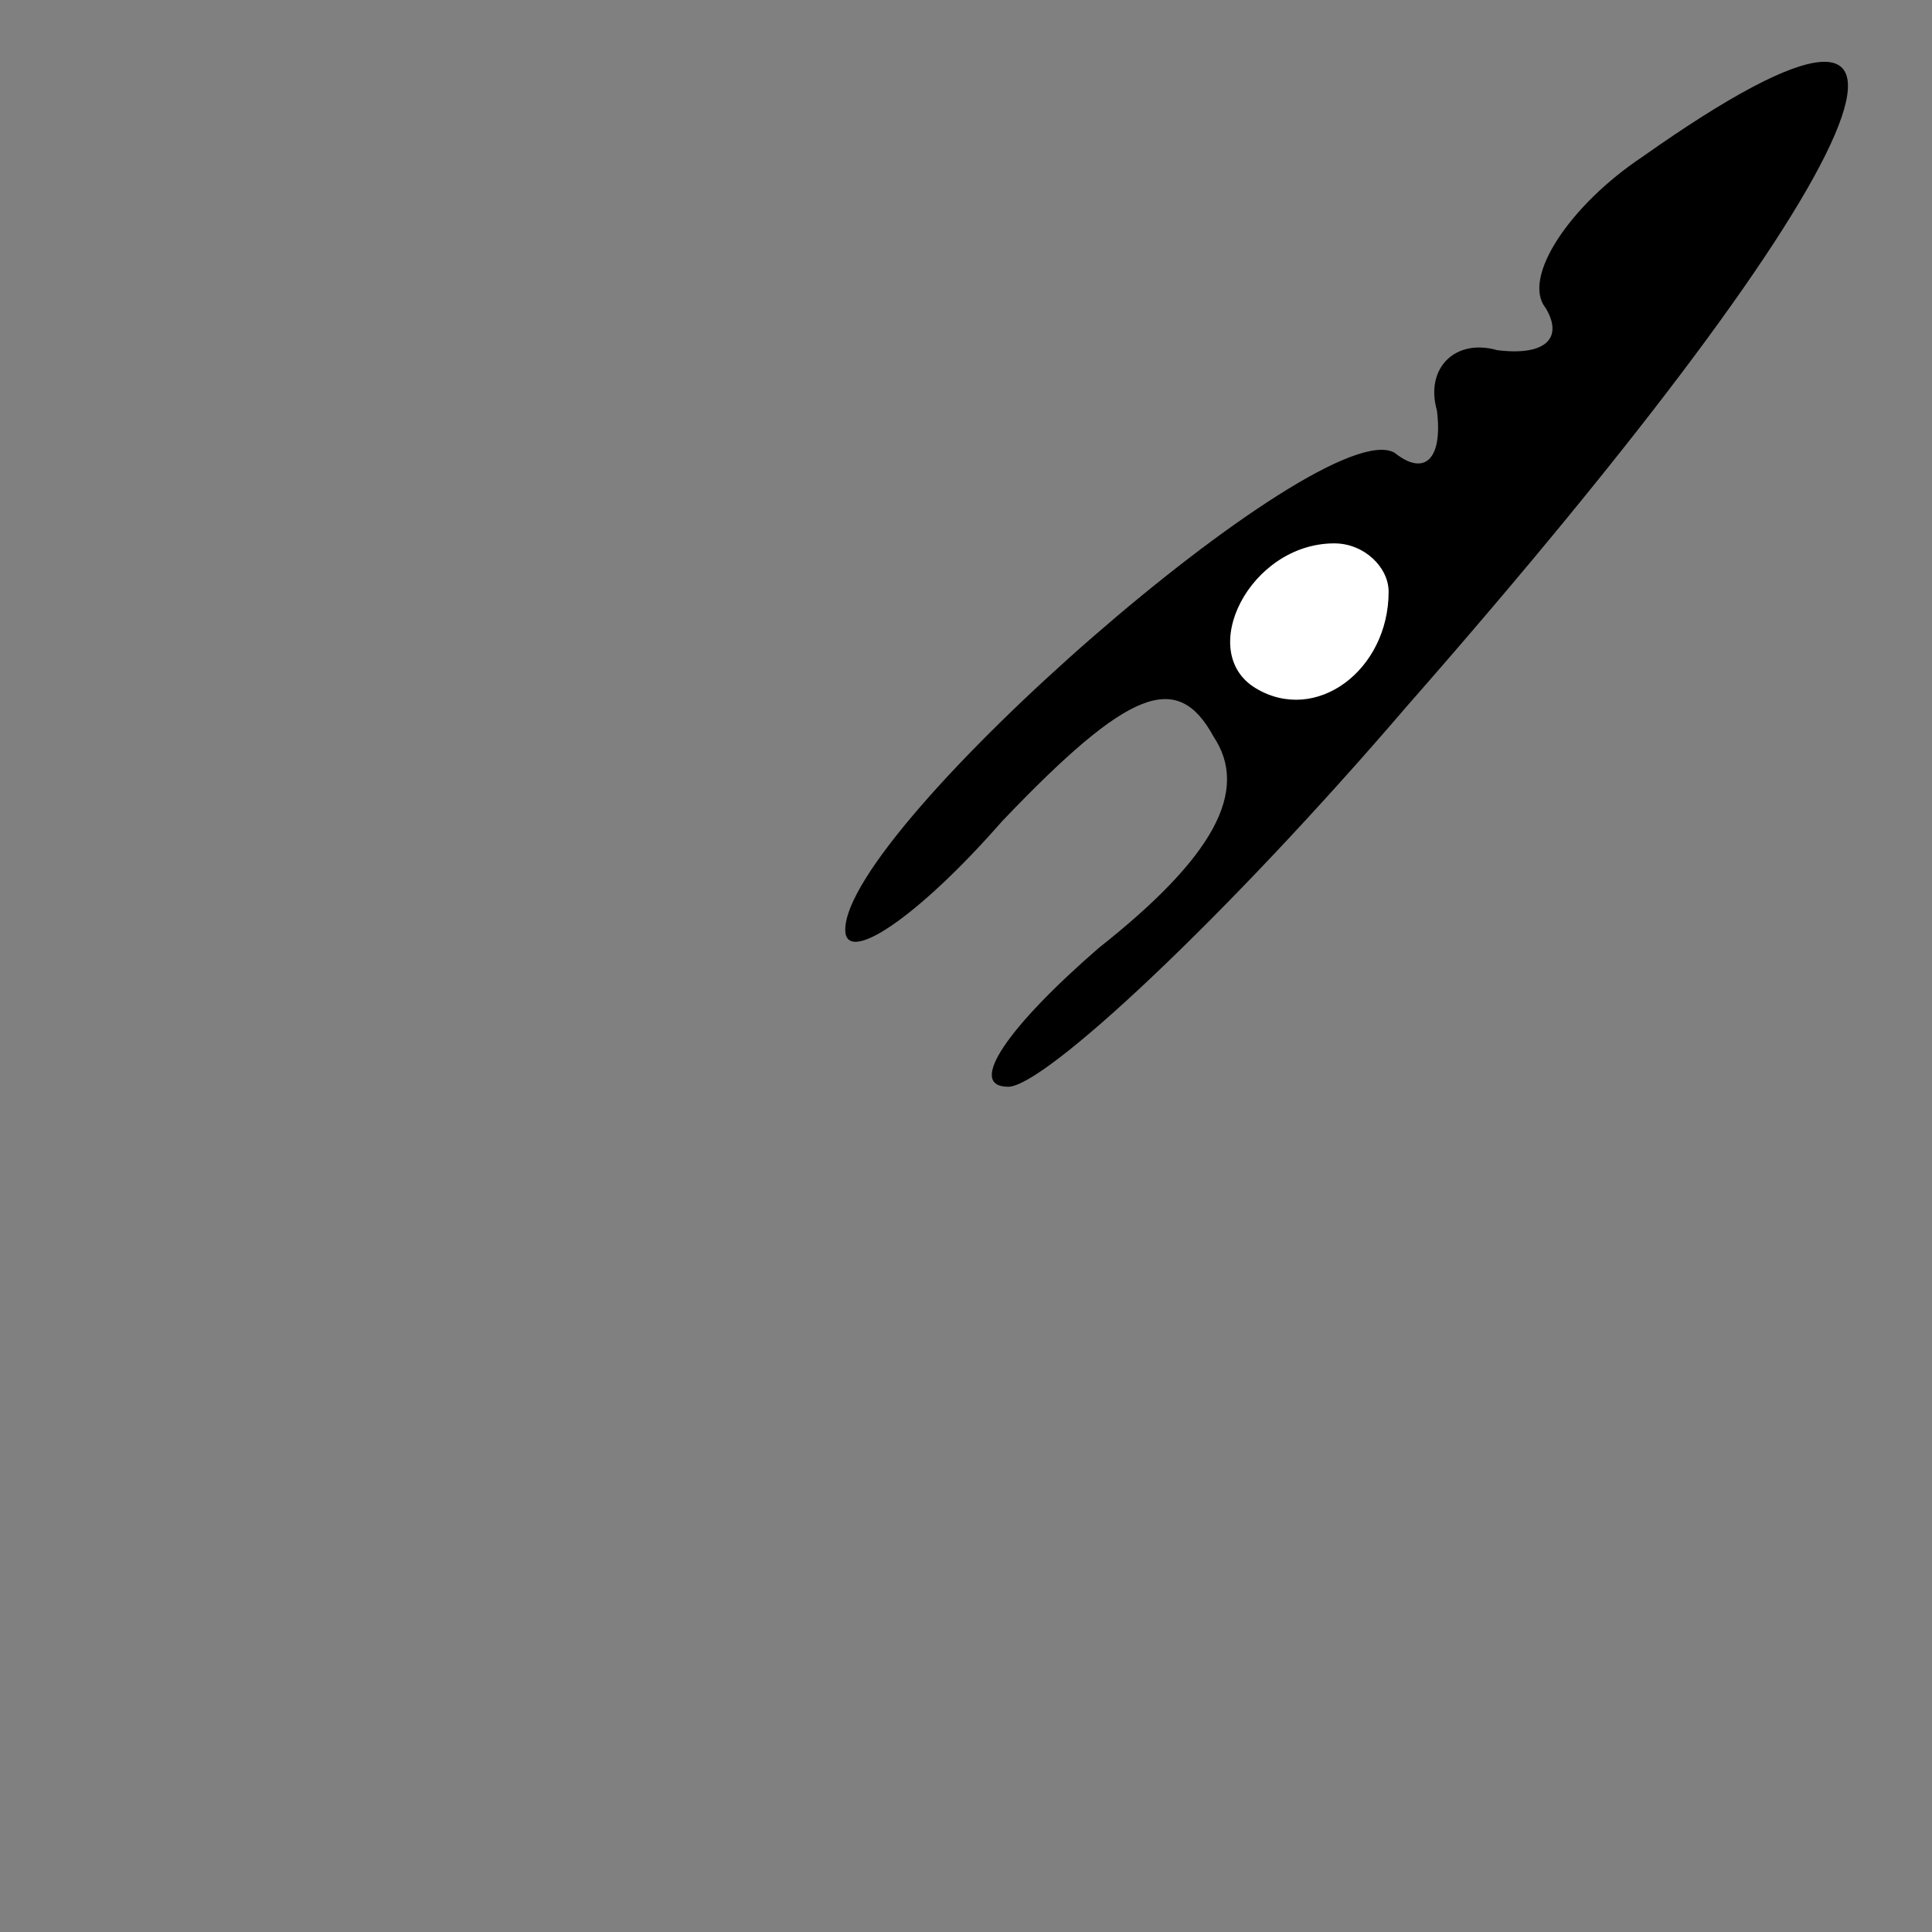 <?xml version="1.0" standalone="no"?>
<!DOCTYPE svg PUBLIC "-//W3C//DTD SVG 20010904//EN"
 "http://www.w3.org/TR/2001/REC-SVG-20010904/DTD/svg10.dtd">
<svg version="1.0" xmlns="http://www.w3.org/2000/svg"
 width="32pt" height="32pt" viewBox="0 0 32 32"
 preserveAspectRatio="xMidYMid meet">
<rect x="0" y="0" width="32" height="32" fill="#808080" stroke="none"/>
<g transform="translate(0,32) scale(0.1,-0.1)"
fill="#000000" stroke="none">
<path fill="#000000" stroke="none" d="M272 294 c-12 -8 -20 -20 -16 -25 3 -5
0 -8 -8 -7 -7 2 -12 -3 -10 -10 1 -8 -2 -11 -7 -7 -12 7 -91 -62 -91 -79 0 -6
12 2 26 18 21 22 29 25 35 14 6 -9 0 -20 -19 -35 -15 -13 -22 -23 -15 -23 6 0
36 28 66 63 79 90 97 132 39 91z"/>
<path fill="#ffffff" stroke="none" d="M230 222 c0 -13 -12 -22 -22 -16 -10 6
-1 24 13 24 5 0 9 -4 9 -8z"/>
</g>
</svg>
